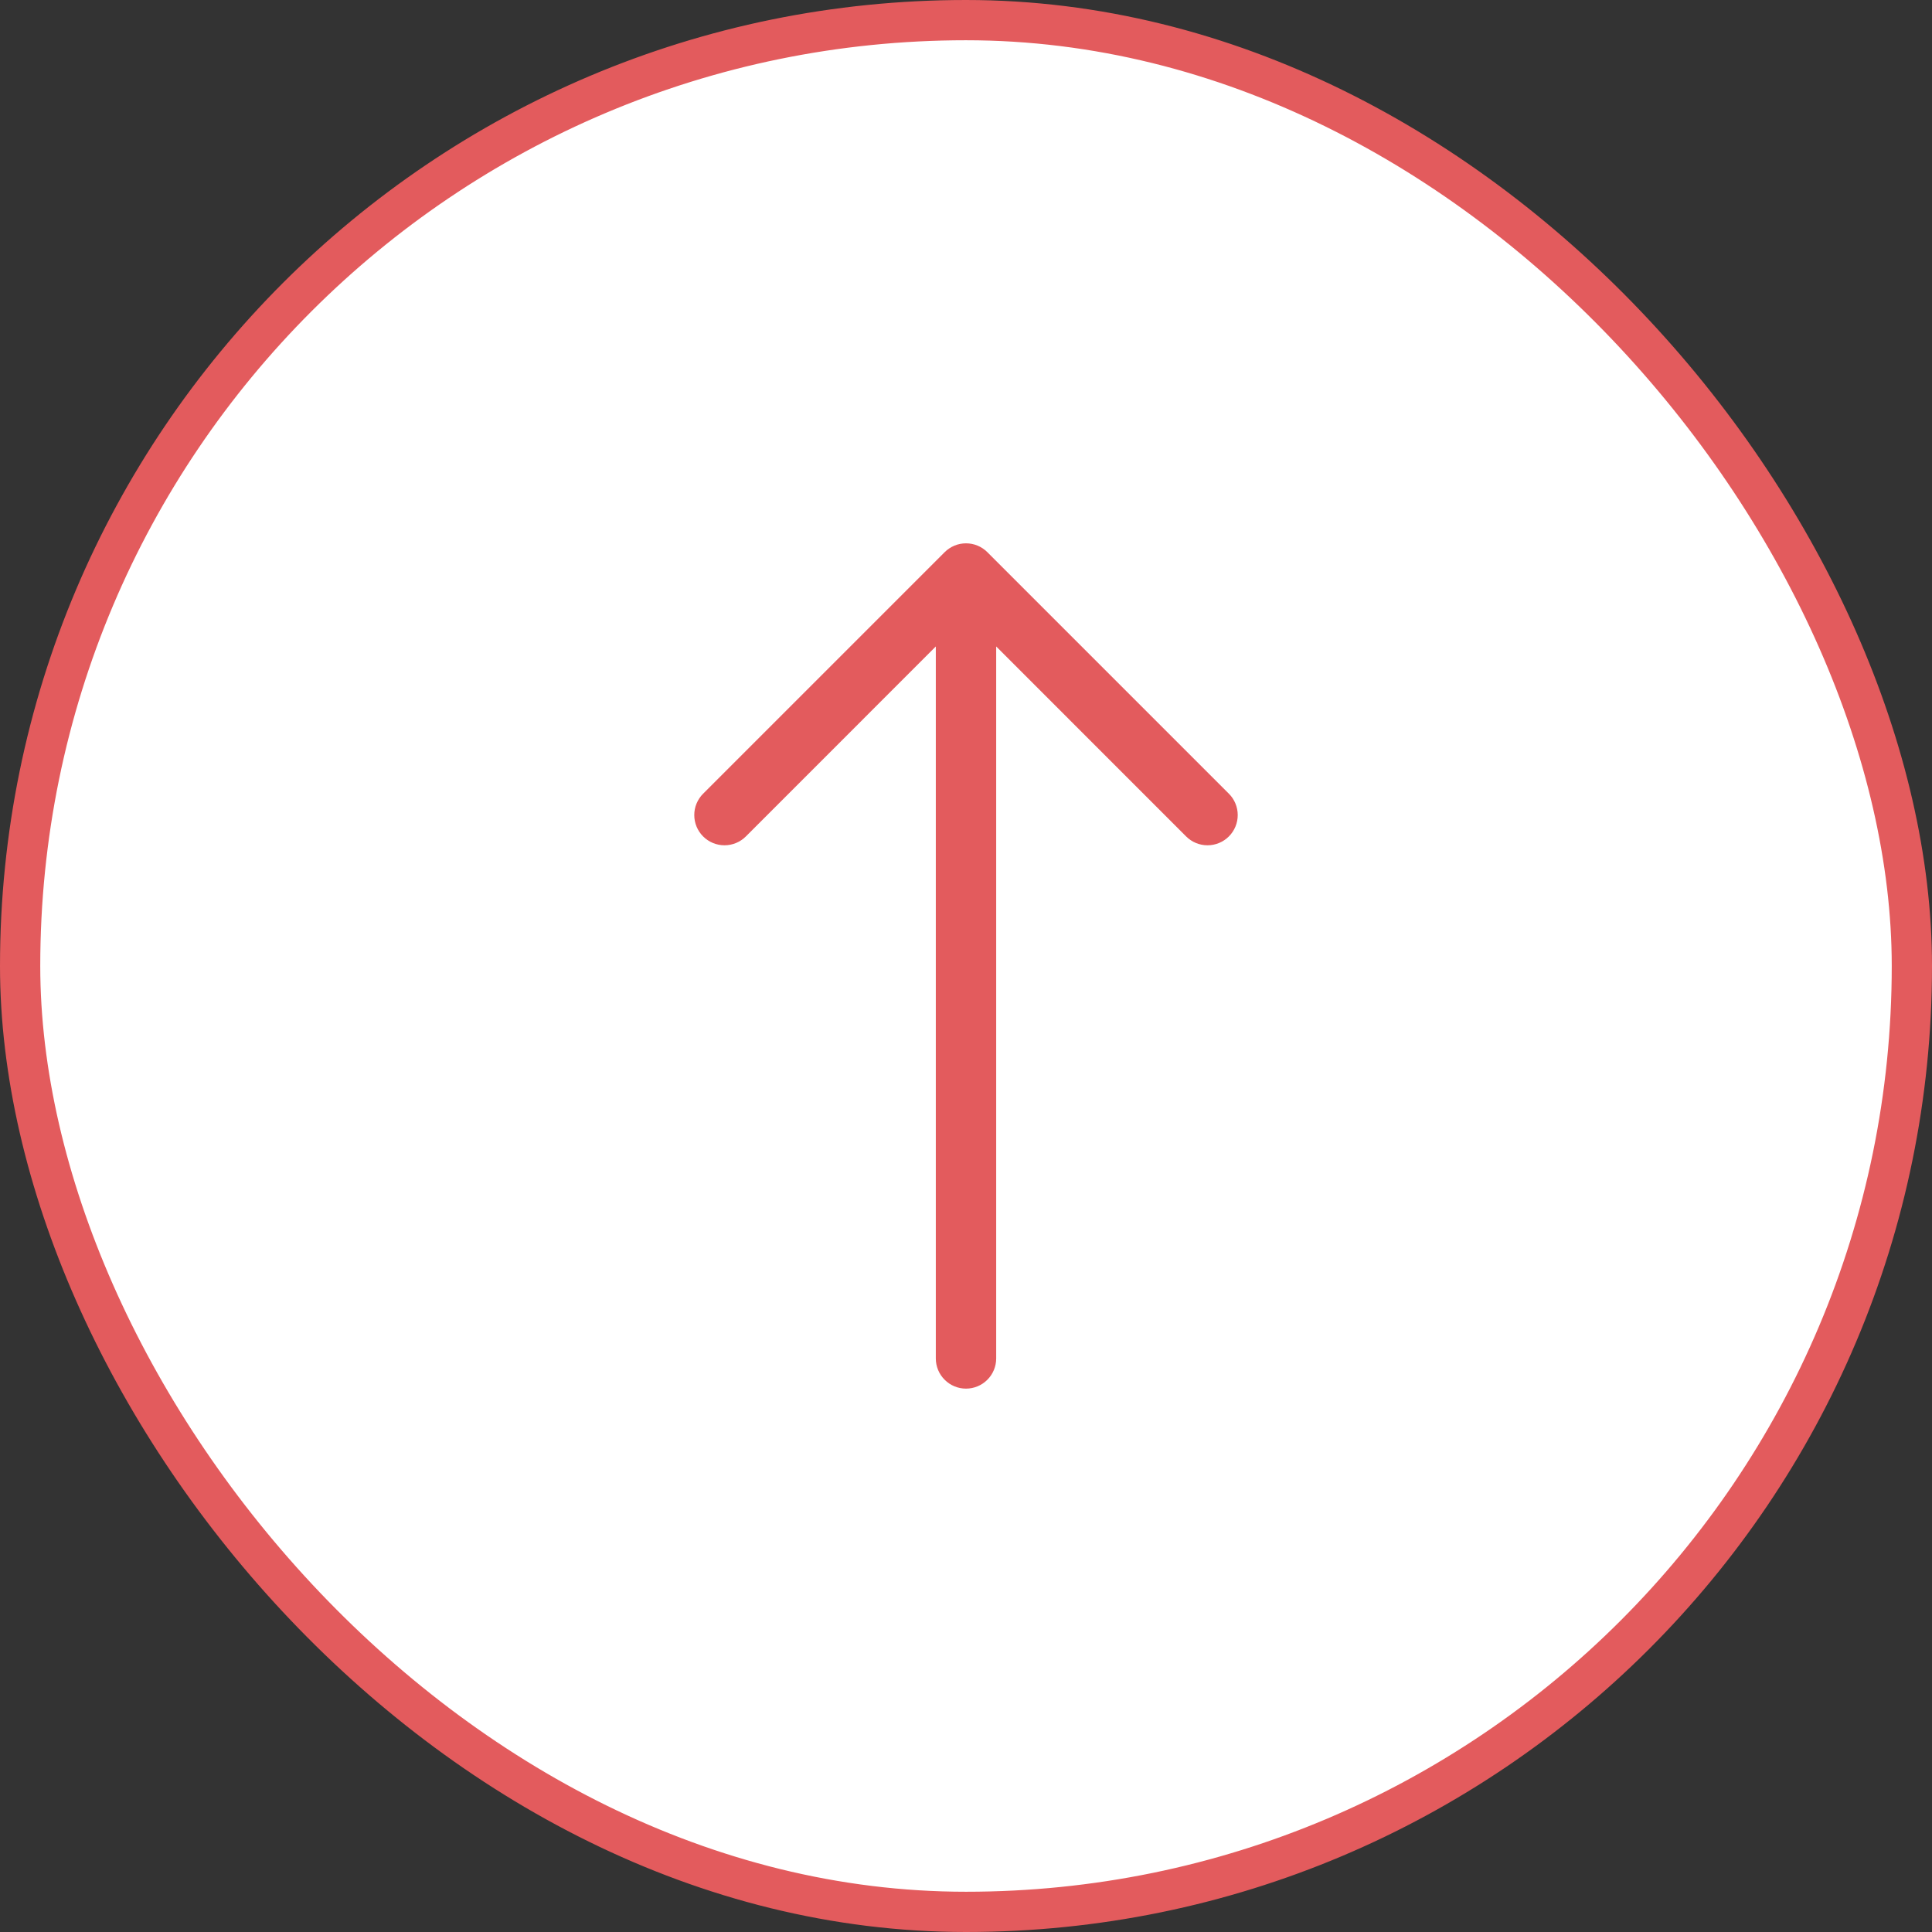 <svg width="48" height="48" viewBox="0 0 48 48" fill="none" xmlns="http://www.w3.org/2000/svg">
<rect x="0" y="0" width="48" height="48" fill="#333333" stroke="none"/>
<rect x="0.5" y="0.5" width="47" height="47" rx="23.5" fill="white" stroke="#E35B5D"/>
<path fill-rule="evenodd" clip-rule="evenodd" d="M24 34.5C24.199 34.5 24.39 34.421 24.53 34.28C24.671 34.14 24.75 33.949 24.75 33.75V16.061L29.469 20.781C29.61 20.922 29.801 21.001 30 21.001C30.199 21.001 30.39 20.922 30.531 20.781C30.672 20.64 30.751 20.449 30.751 20.25C30.751 20.051 30.672 19.86 30.531 19.719L24.531 13.719C24.461 13.649 24.379 13.594 24.288 13.556C24.196 13.518 24.099 13.499 24 13.499C23.901 13.499 23.804 13.518 23.713 13.556C23.622 13.594 23.539 13.649 23.469 13.719L17.469 19.719C17.399 19.789 17.344 19.872 17.306 19.963C17.268 20.054 17.249 20.151 17.249 20.25C17.249 20.449 17.328 20.64 17.469 20.781C17.61 20.922 17.801 21.001 18 21.001C18.199 21.001 18.39 20.922 18.531 20.781L23.25 16.061V33.75C23.25 33.949 23.329 34.14 23.47 34.28C23.61 34.421 23.801 34.5 24 34.5Z" fill="#E35B5D"/>
</svg>
